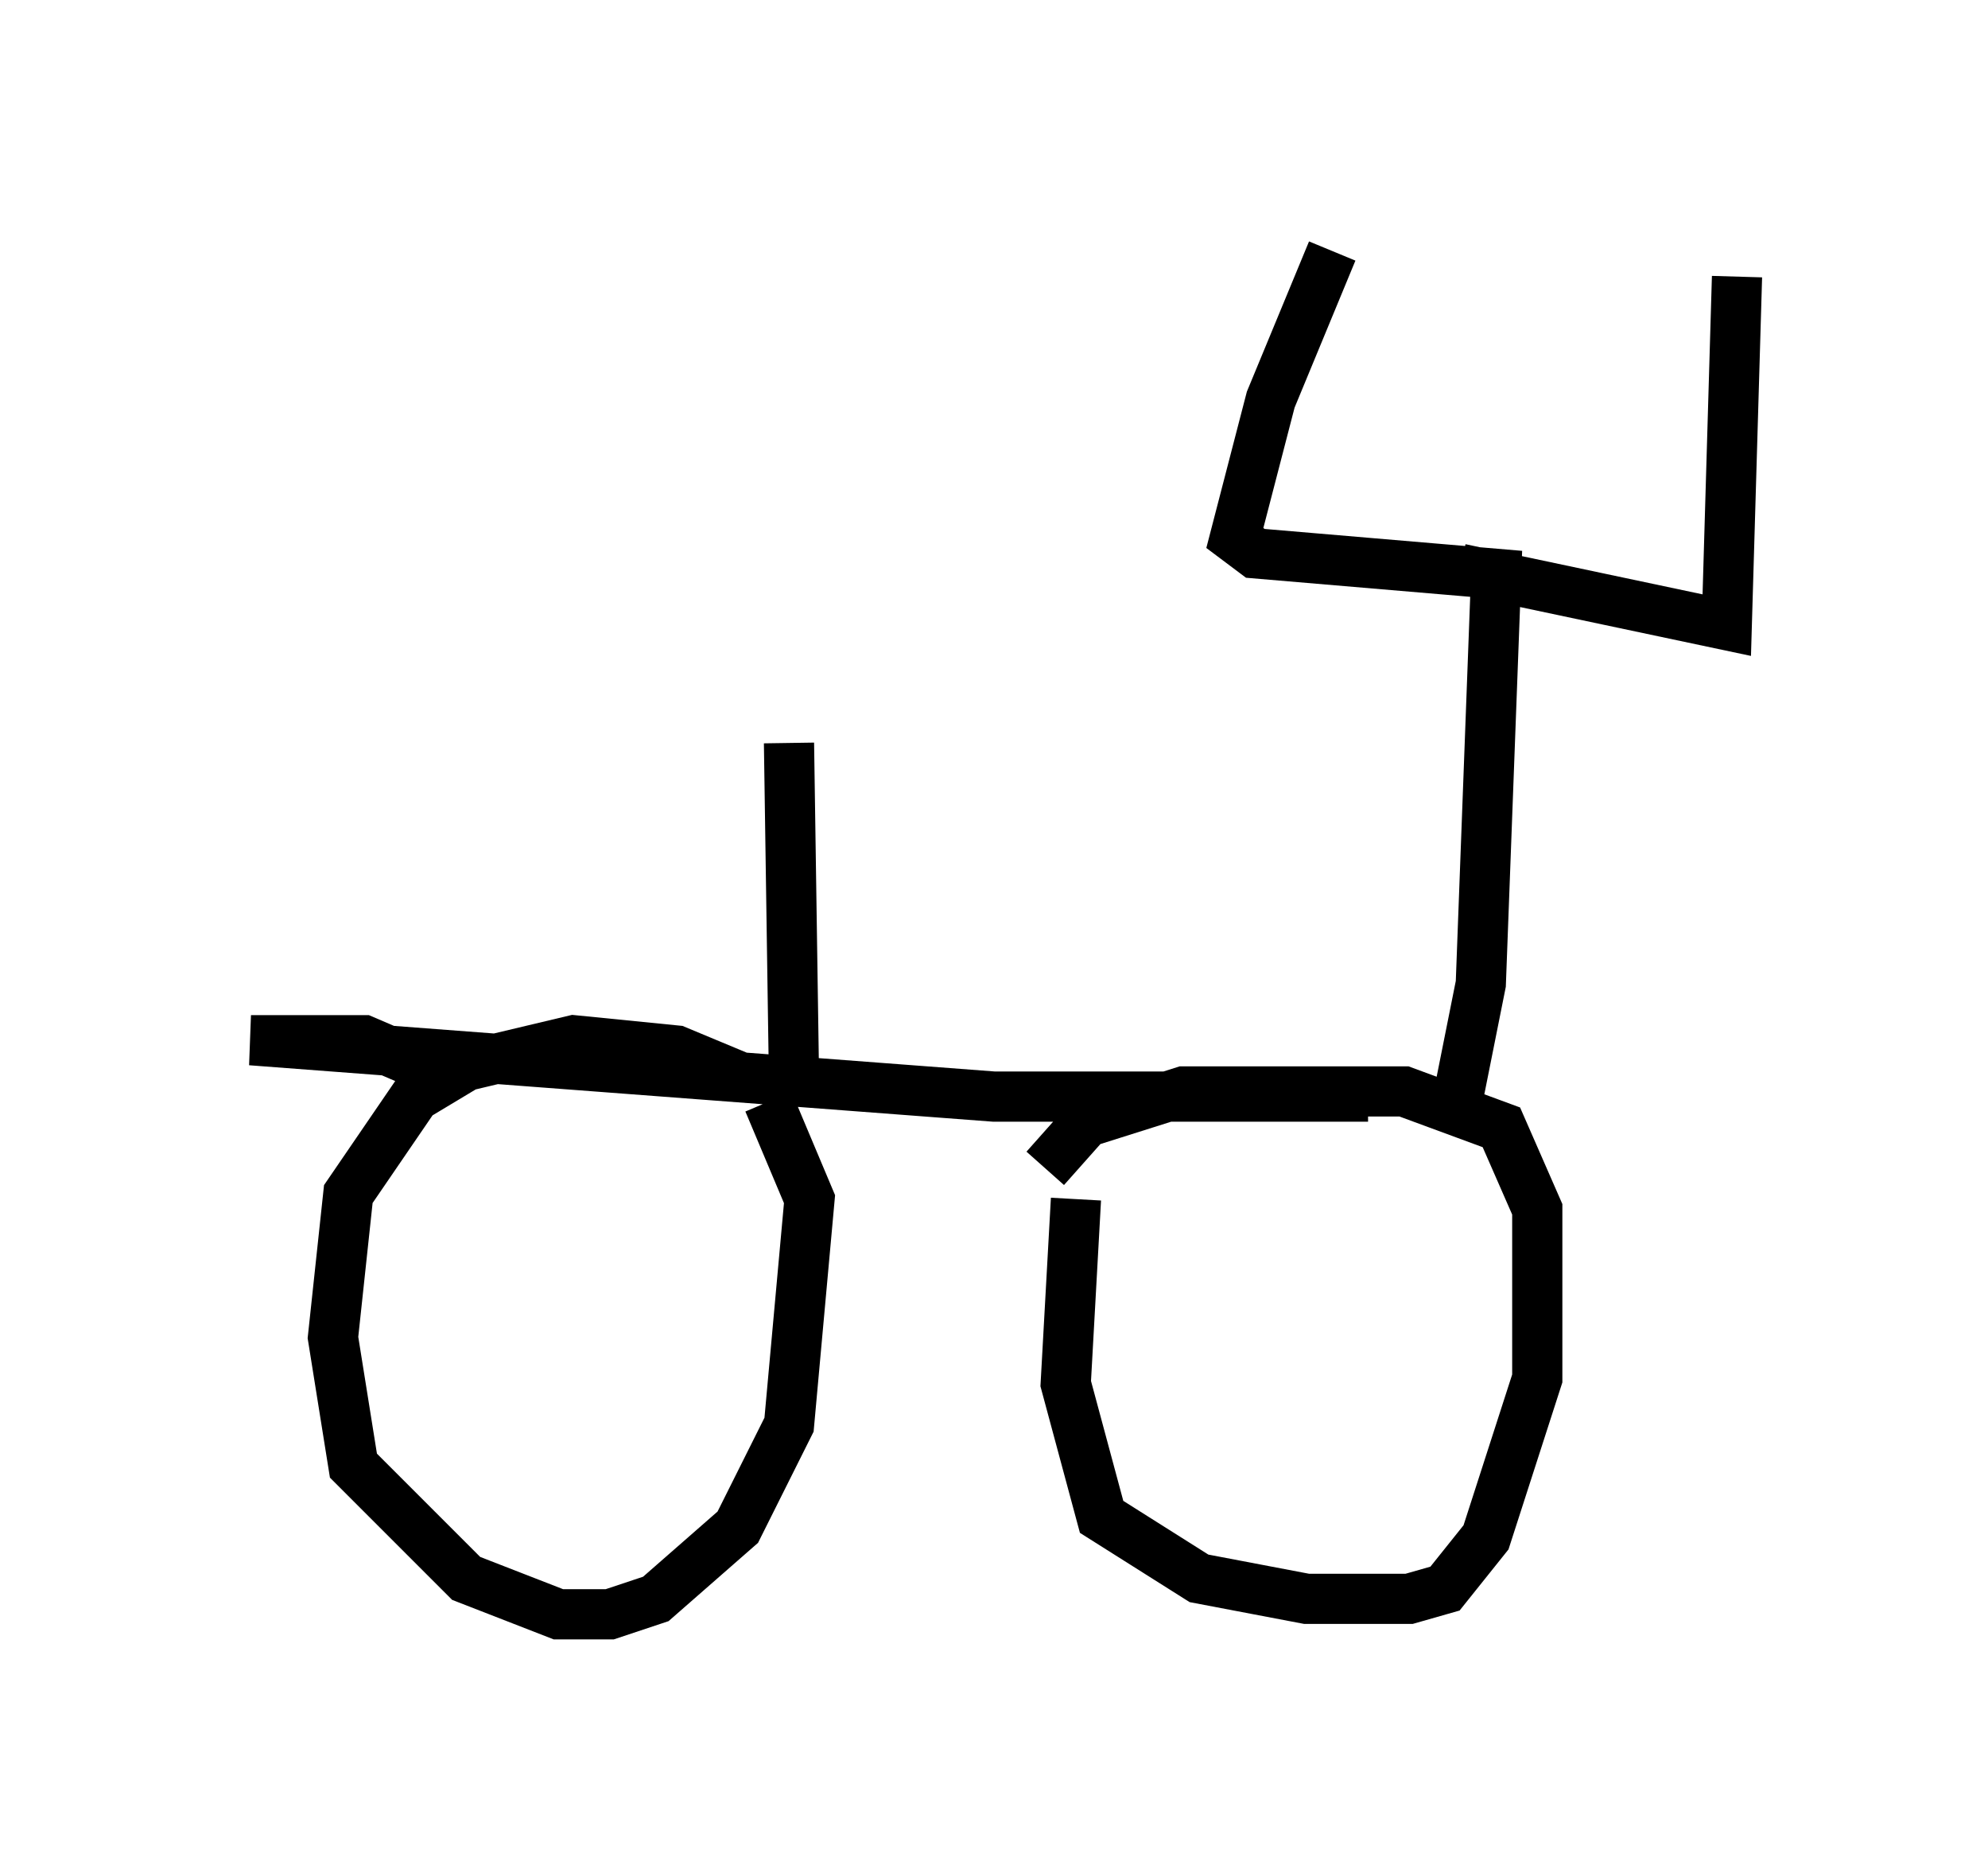 <?xml version="1.0" encoding="utf-8" ?>
<svg baseProfile="full" height="37.154" version="1.1" width="39.604" xmlns="http://www.w3.org/2000/svg" xmlns:ev="http://www.w3.org/2001/xml-events" xmlns:xlink="http://www.w3.org/1999/xlink"><defs /><rect fill="white" height="37.154" width="39.604" x="0" y="0" /><path d="M15.208, 22.456 m-0.51, -1.021 l-1.225, -0.51 -2.042, -0.204 l-2.144, 0.51 -1.021, 0.613 l-1.327, 1.94 -0.306, 2.858 l0.408, 2.552 2.246, 2.246 l1.838, 0.715 1.021, 0.0 l0.919, -0.306 1.633, -1.429 l1.021, -2.042 0.408, -4.492 l-0.817, -1.94 m-6.635, -0.613 l-1.429, -0.613 -2.246, 0.0 l14.802, 1.123 7.452, 0.0 m-5.819, 2.042 l-0.204, 3.675 0.715, 2.654 l1.94, 1.225 2.144, 0.408 l2.042, 0.0 0.715, -0.204 l0.817, -1.021 1.021, -3.165 l0.0, -3.369 -0.715, -1.633 l-1.94, -0.715 -4.39, 0.0 l-1.94, 0.613 -0.817, 0.919 m8.167, -1.123 l0.51, -2.552 0.306, -8.167 l-4.798, -0.408 -0.408, -0.306 l0.715, -2.756 1.225, -2.96 m2.552, 6.329 l5.308, 1.123 0.204, -6.942 m-18.784, 16.129 l-0.102, -6.84 " fill="none" stroke="black" stroke-width="1" /></svg>
